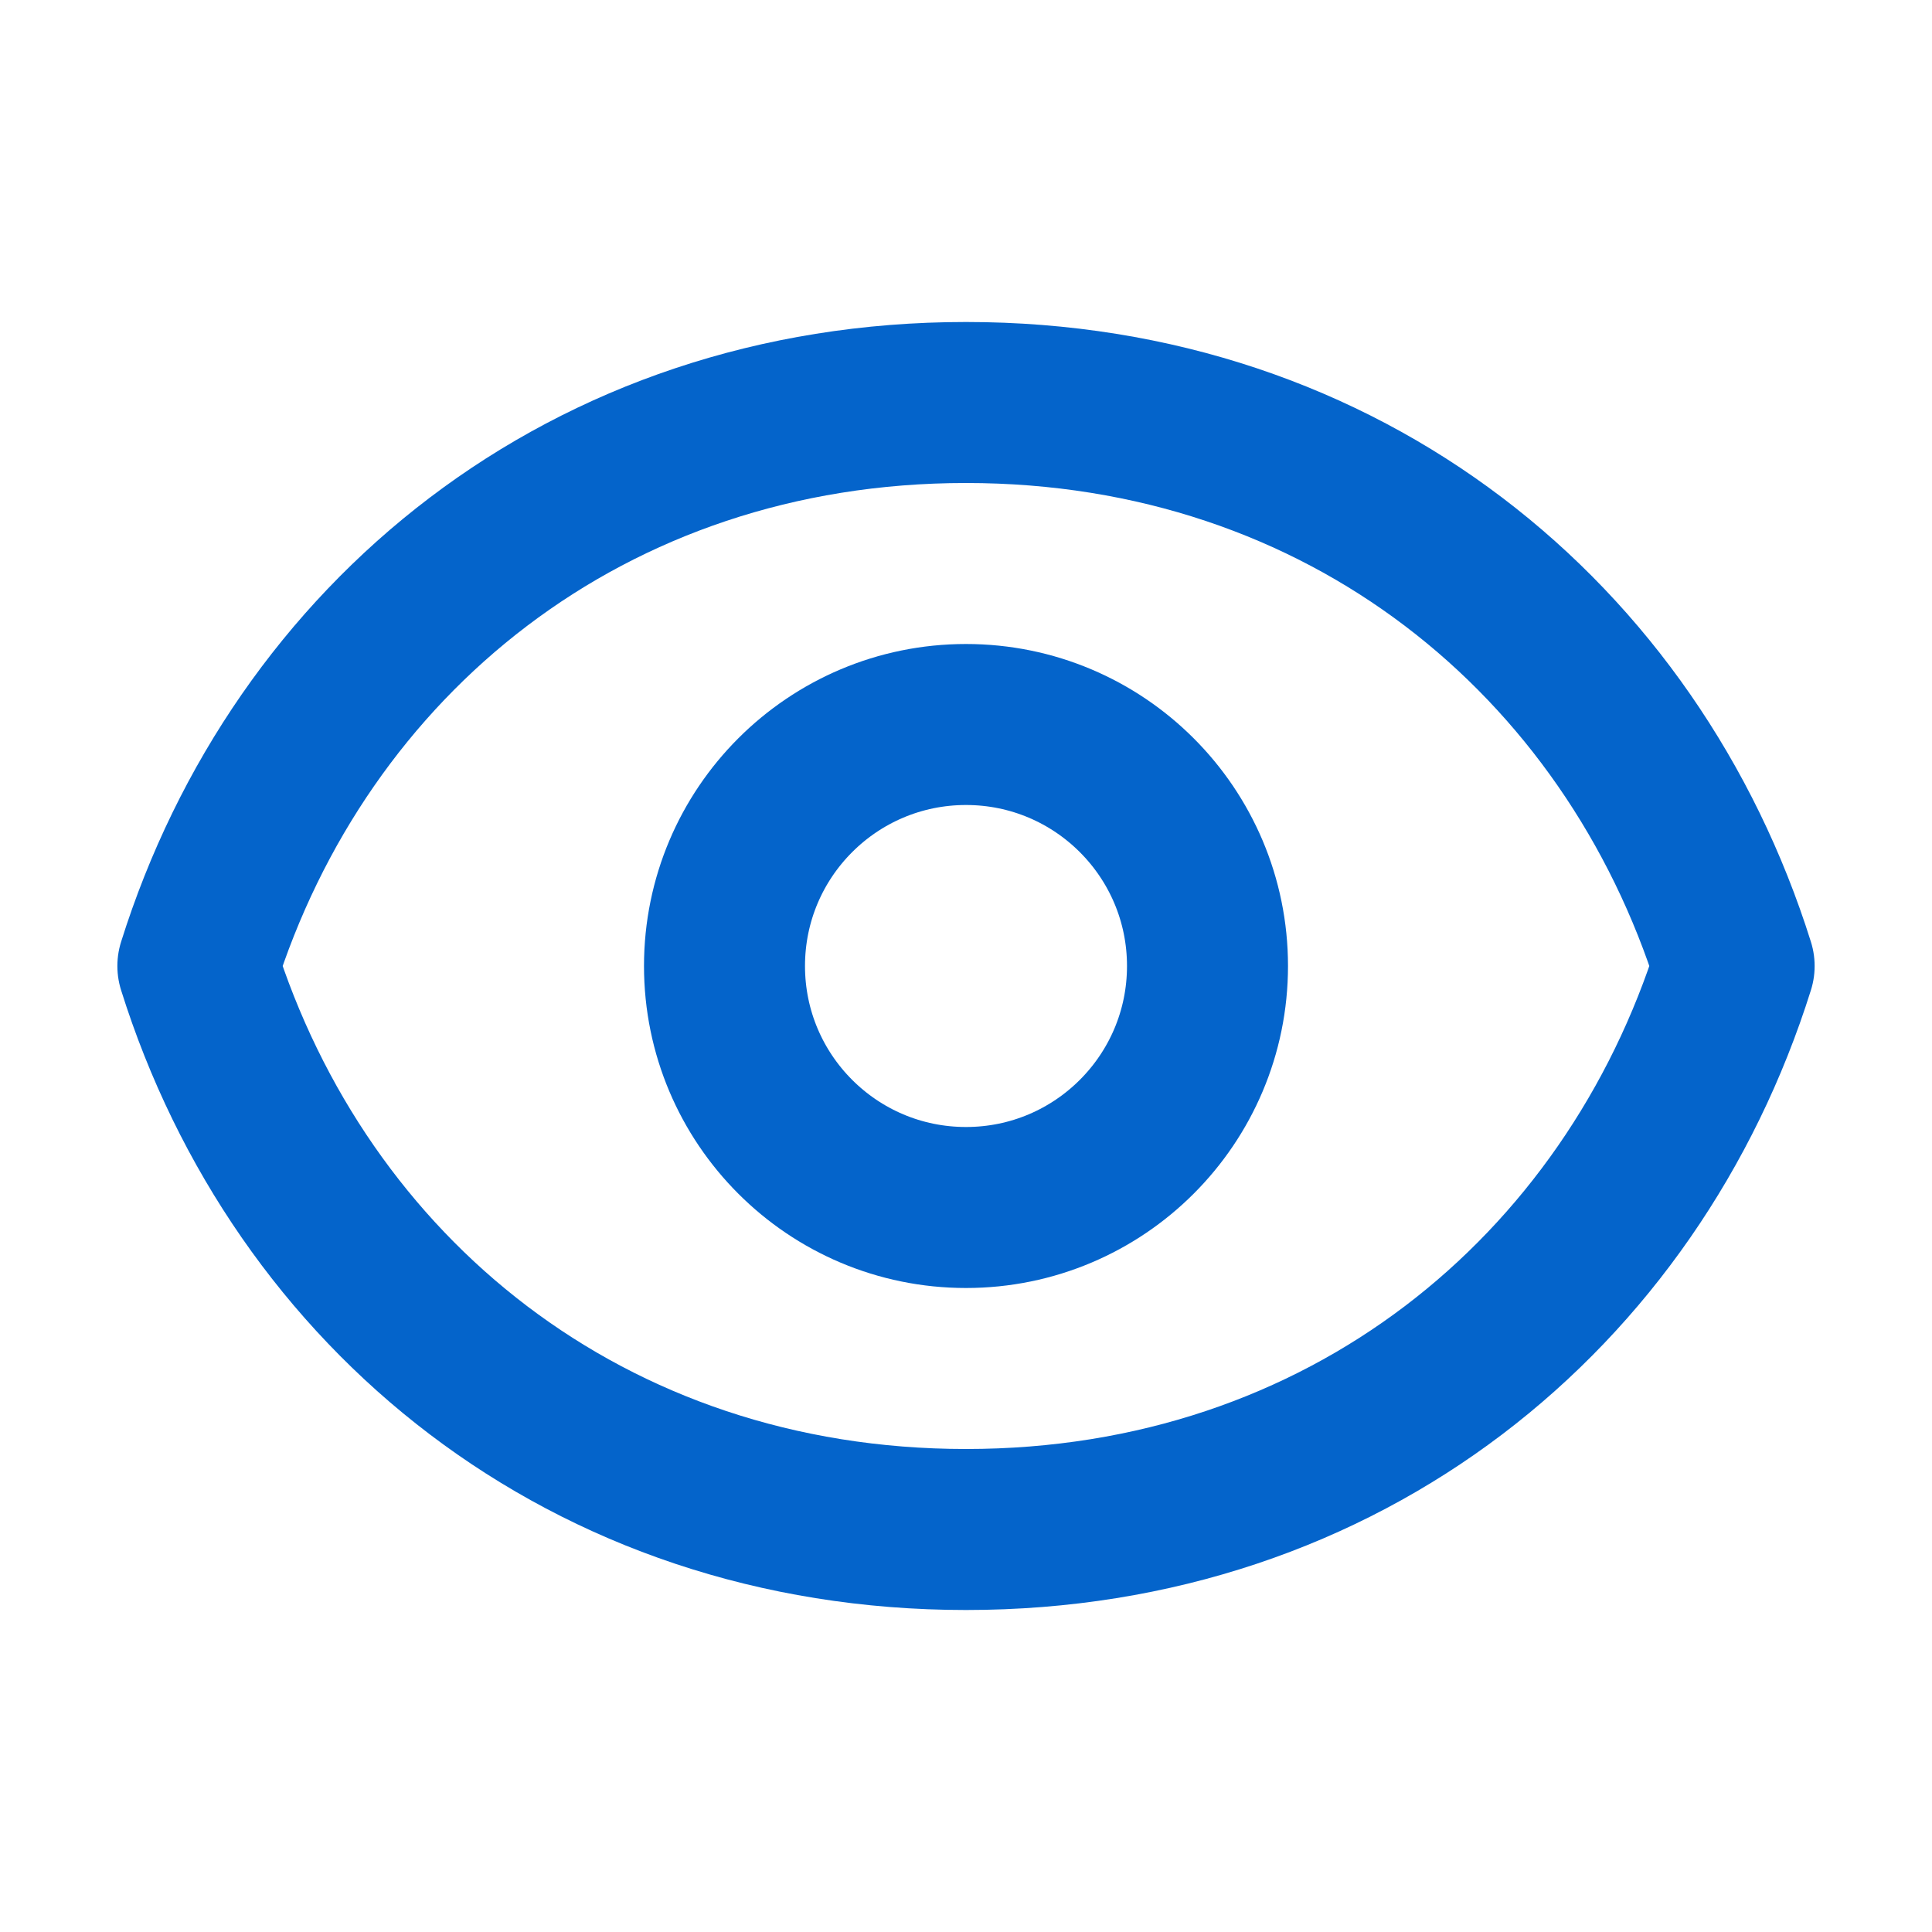 
				<svg
  xmlns="http://www.w3.org/2000/svg"
  fill="none"
  viewBox="0 0 24 24"
  stroke-width="2"
  stroke="#0464CB">
  <path stroke-linecap="round" stroke-linejoin="round" d="M15 12c0 1.657-1.343 3-3 3s-3-1.343-3-3 1.343-3 3-3 3 1.343 3 3z" />
  <path stroke-linecap="round" stroke-linejoin="round" d="M2.458 12C3.732 7.943 7.297 5 12 5s8.268 2.943 9.542 7c-1.274 4.057-4.839 7-9.542 7S3.732 16.057 2.458 12z" />
</svg>
